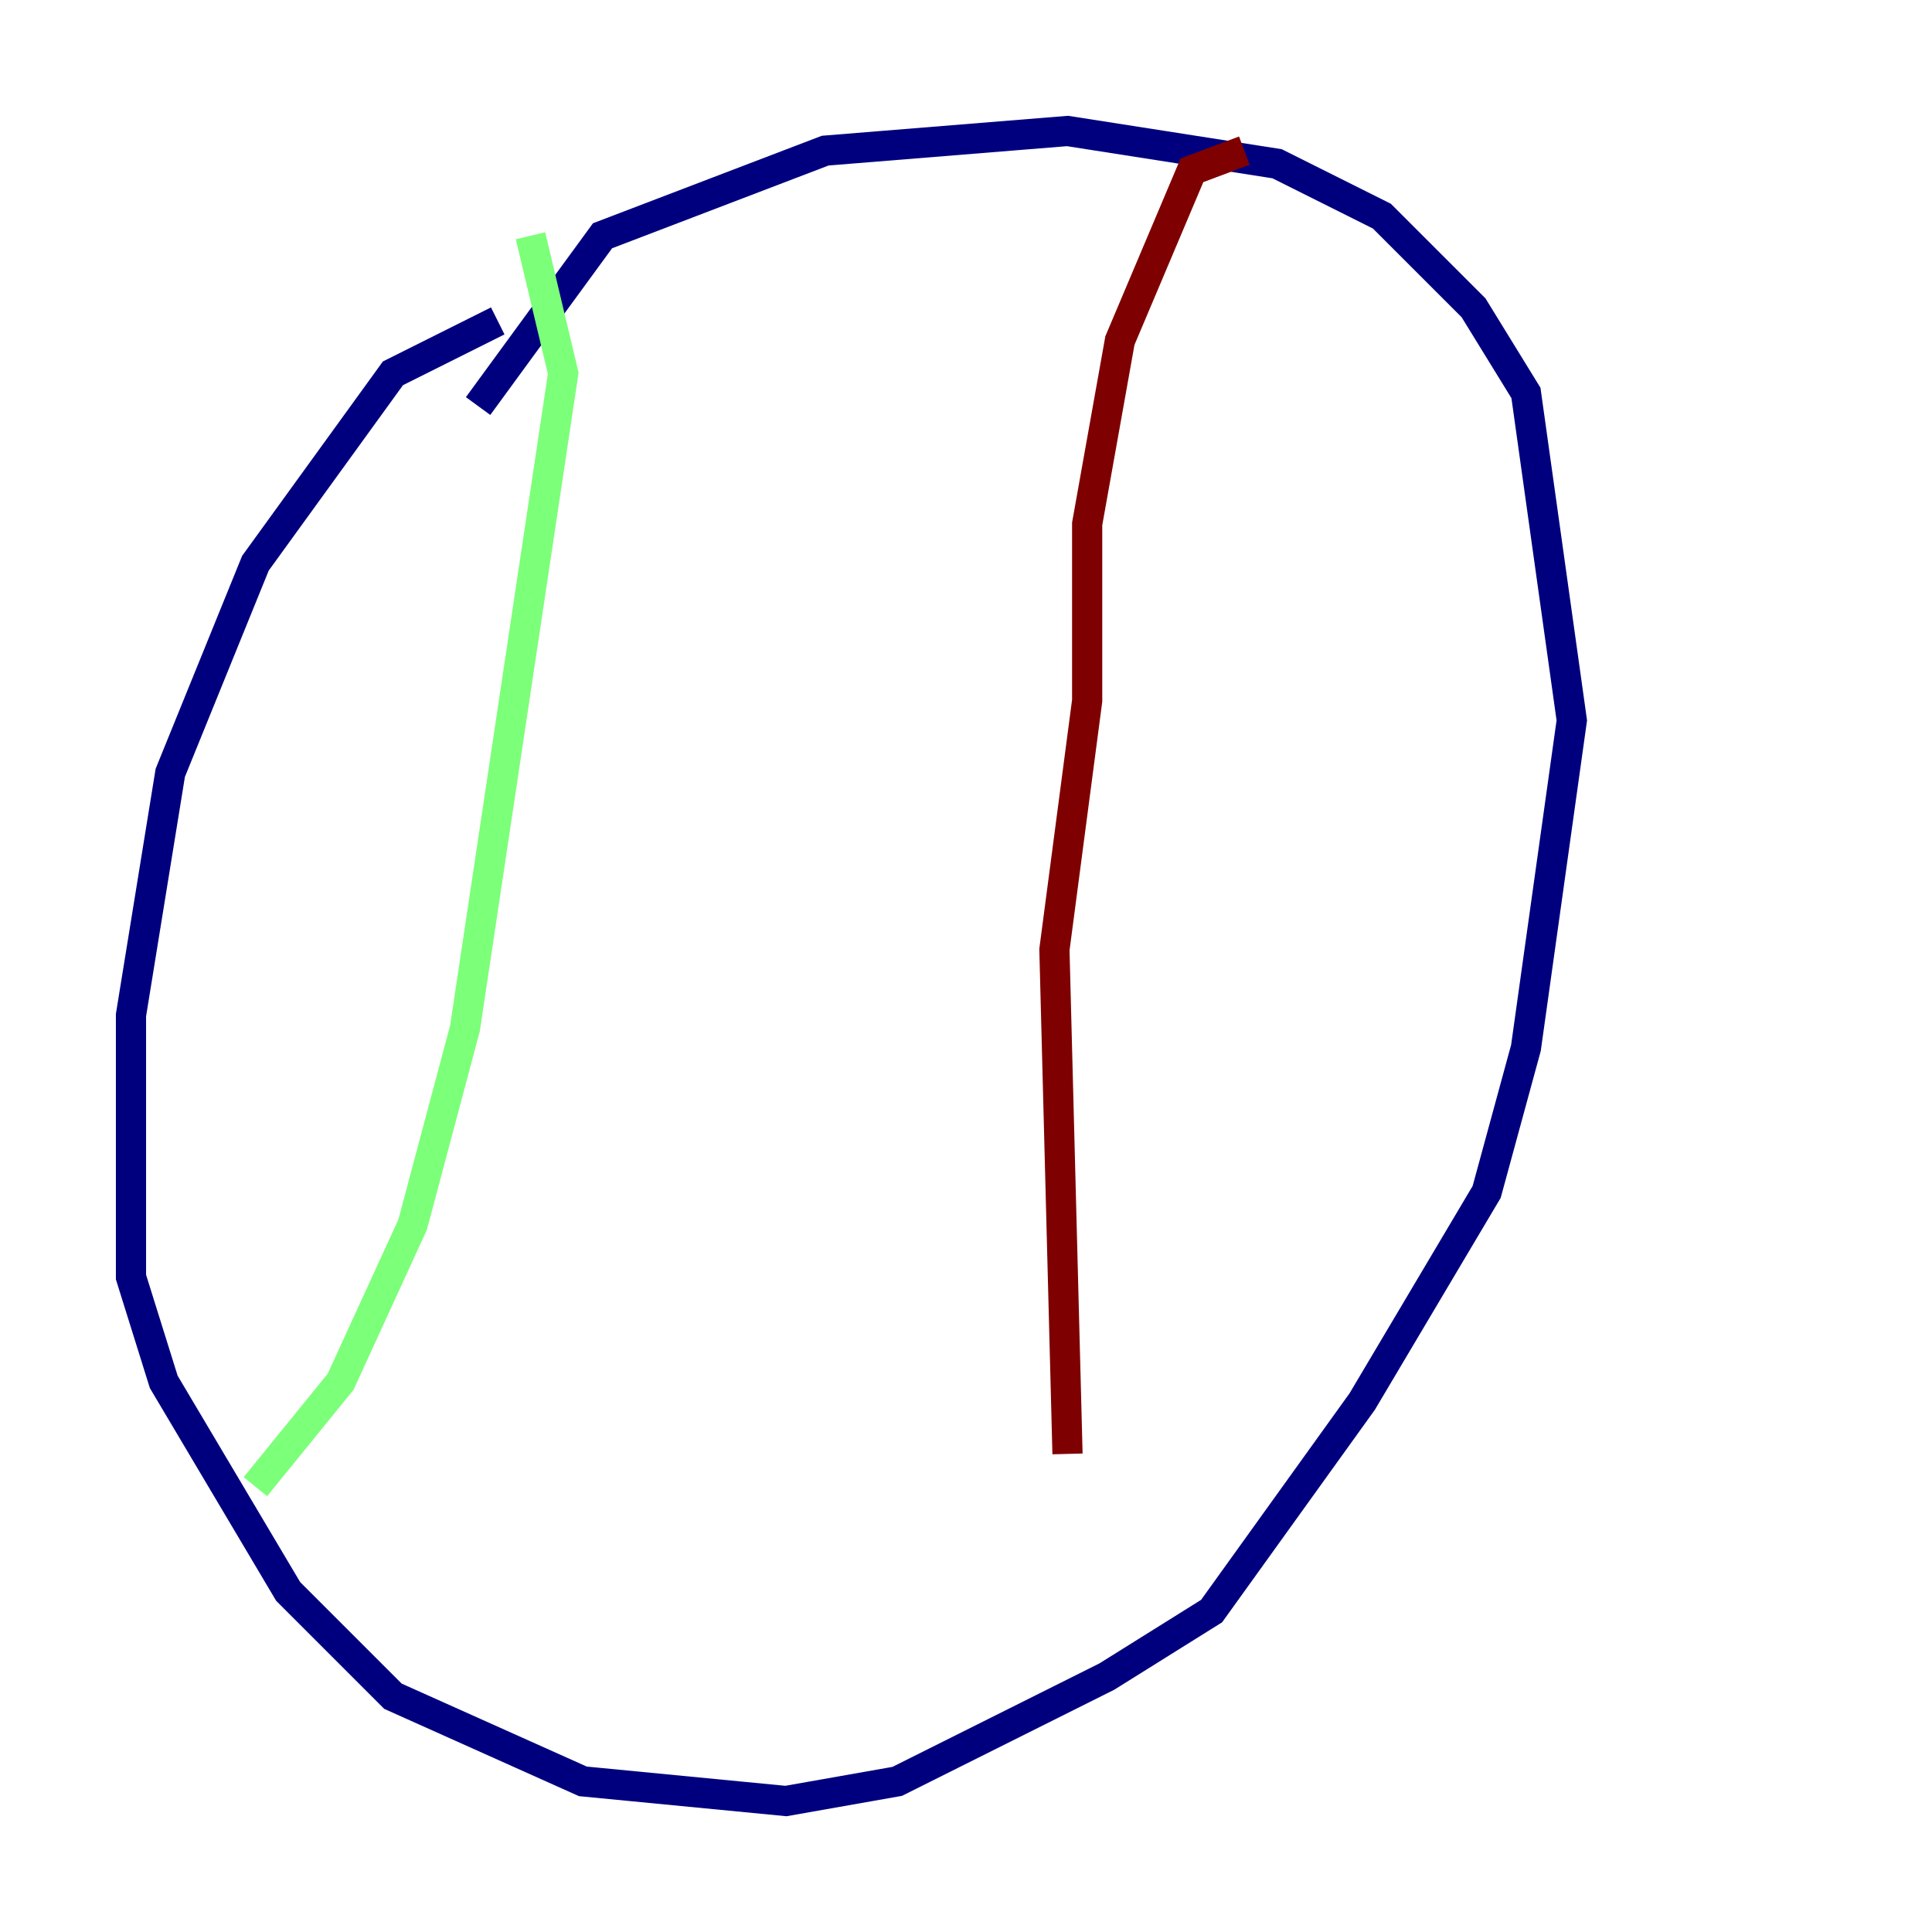 <?xml version="1.0" encoding="utf-8" ?>
<svg baseProfile="tiny" height="128" version="1.2" viewBox="0,0,128,128" width="128" xmlns="http://www.w3.org/2000/svg" xmlns:ev="http://www.w3.org/2001/xml-events" xmlns:xlink="http://www.w3.org/1999/xlink"><defs /><polyline fill="none" points="32.976,21.261 26.034,24.732 16.922,37.315 11.281,51.2 8.678,67.254 8.678,84.61 10.848,91.552 19.091,105.437 26.034,112.38 38.617,118.02 52.068,119.322 59.444,118.02 73.329,111.078 80.271,106.739 90.251,92.854 98.495,78.969 101.098,69.424 104.136,47.729 101.098,26.034 97.627,20.393 91.552,14.319 84.61,10.848 70.725,8.678 54.671,9.98 39.919,15.62 31.675,26.902" stroke="#00007f" stroke-width="2" /><polyline fill="none" points="16.922,98.495 22.563,91.552 27.336,81.139 30.807,68.122 37.315,24.732 35.146,15.62" stroke="#7cff79" stroke-width="2" /><polyline fill="none" points="70.725,96.325 69.858,62.915 72.027,46.427 72.027,34.712 74.197,22.563 78.969,11.281 82.441,9.98" stroke="#7f0000" stroke-width="2" /></svg>
